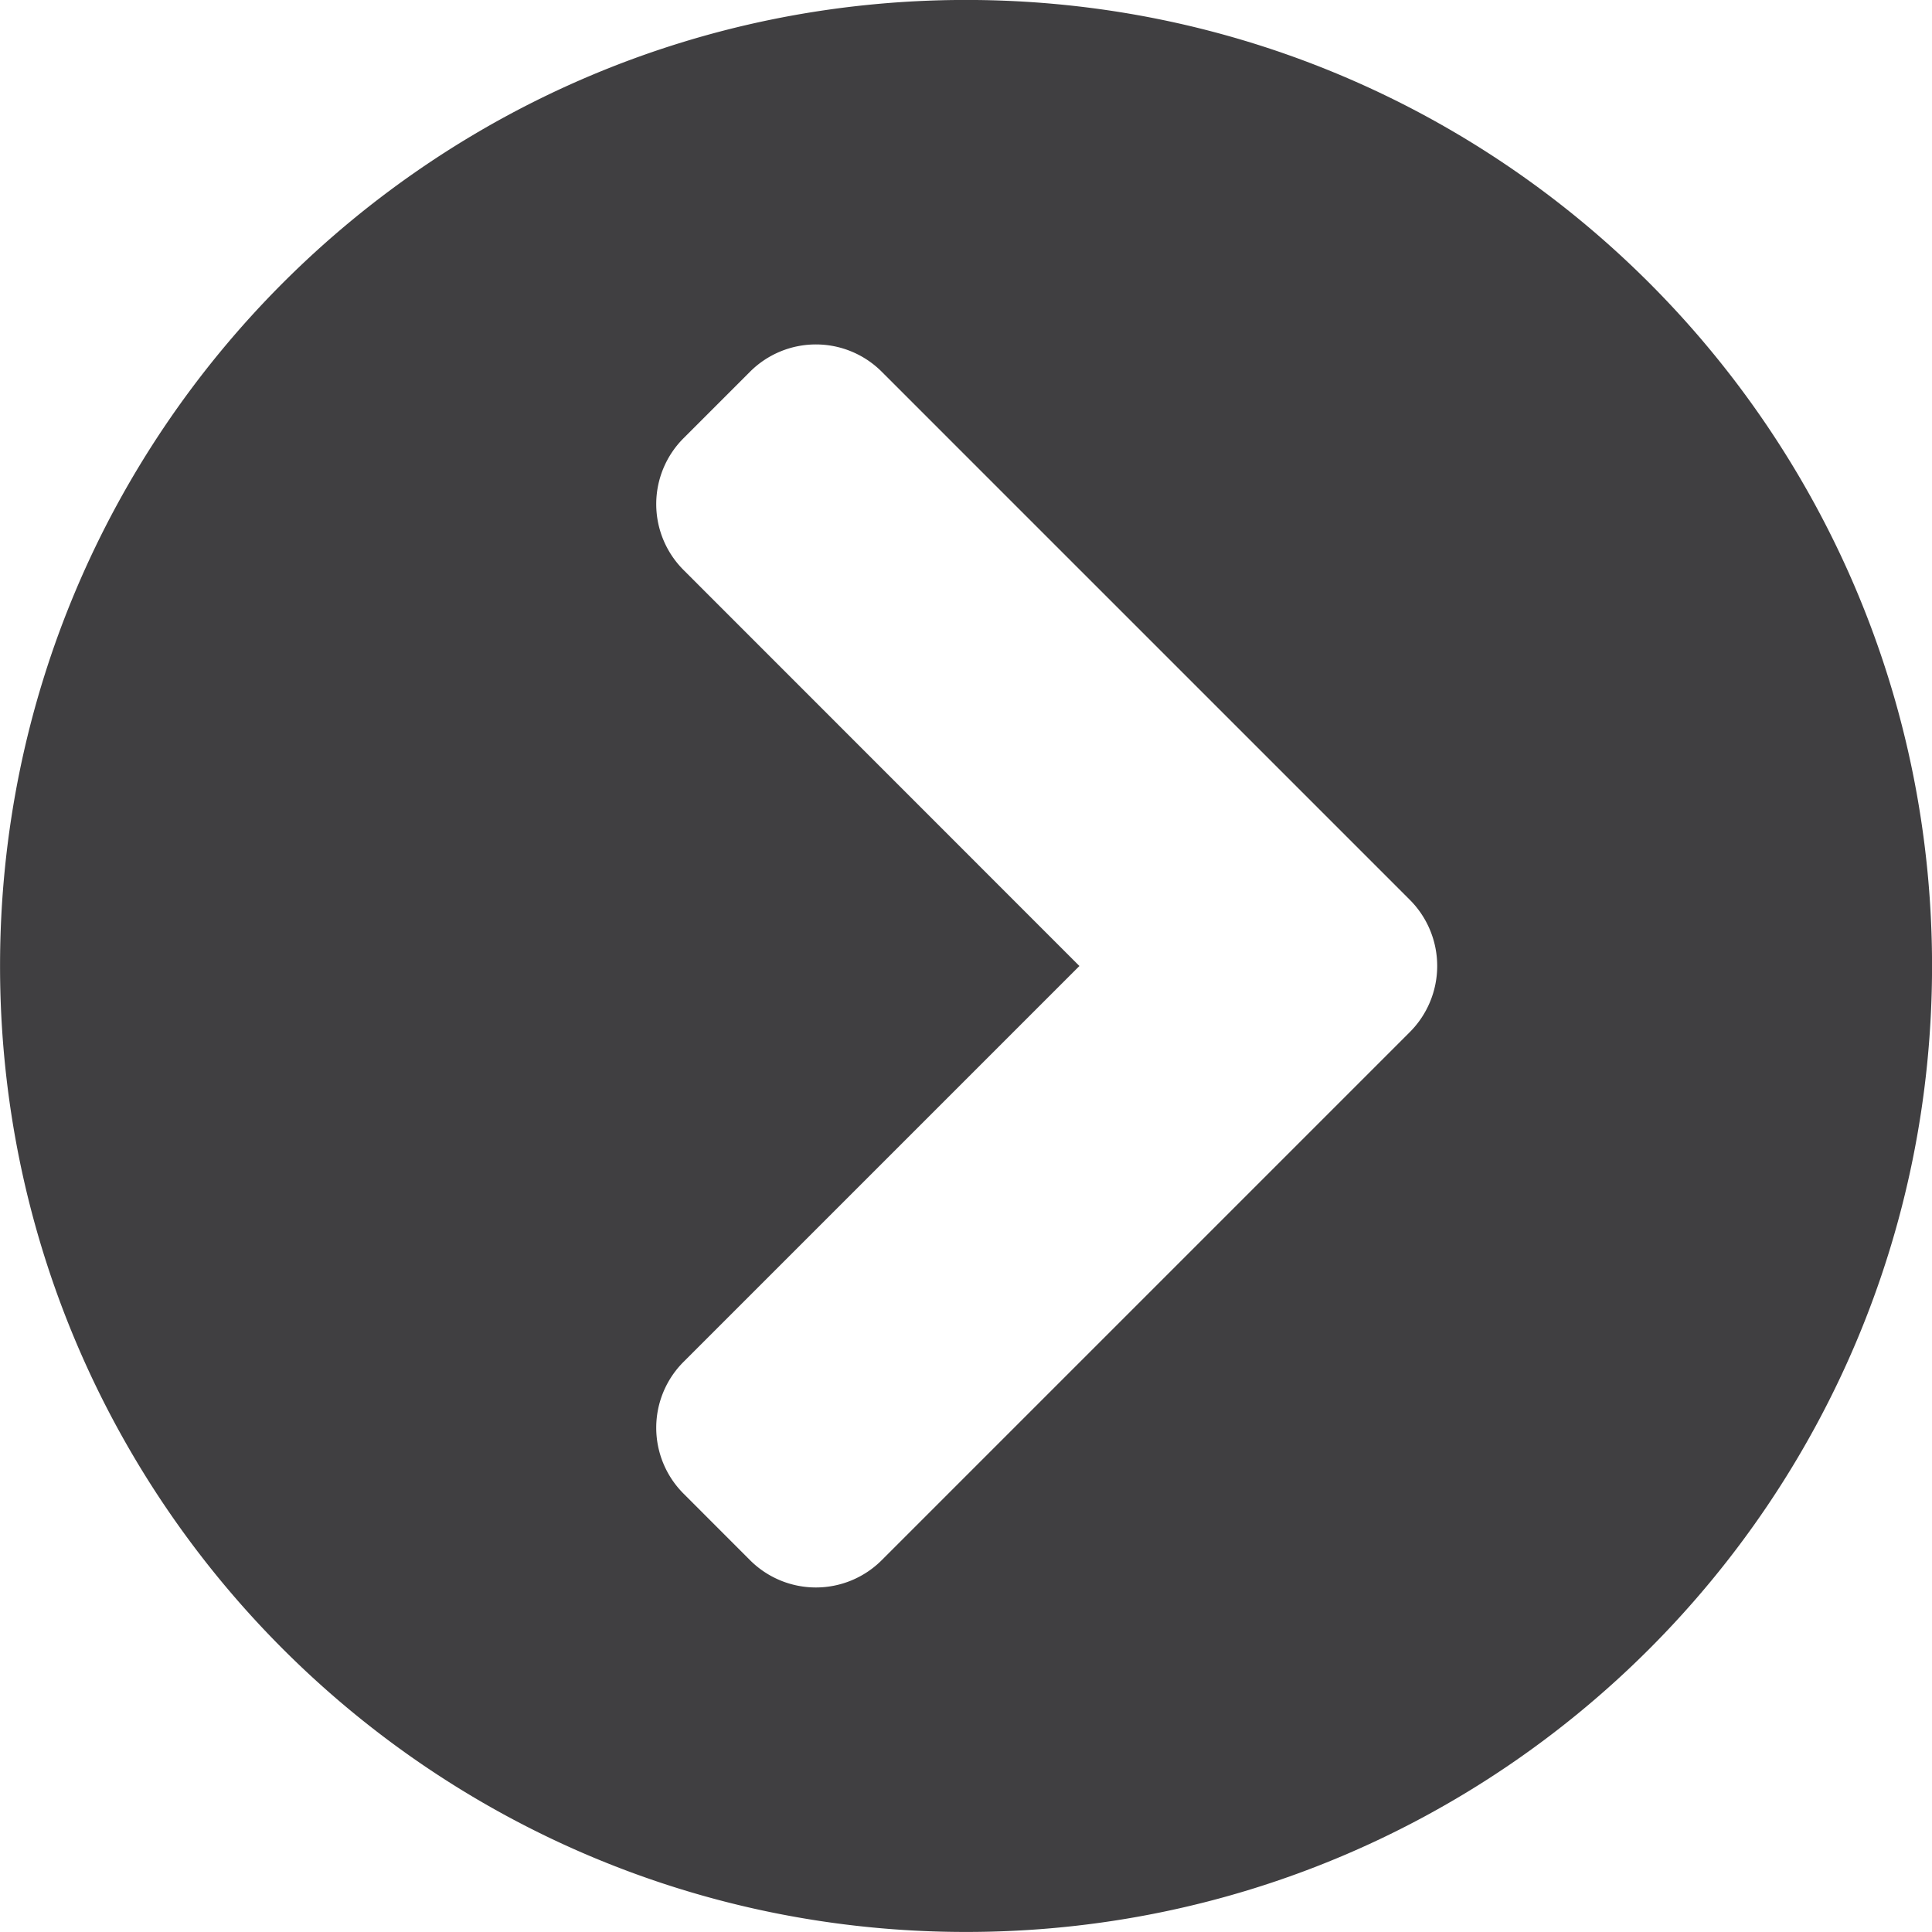 <svg viewBox="0 0 40 40" xmlns="http://www.w3.org/2000/svg" fill-rule="evenodd" clip-rule="evenodd" stroke-linejoin="round" stroke-miterlimit="1.414"><path d="M20.001-.001c11.049 0 20 8.952 20 20s-8.951 20-20 20c-11.048 0-20-8.952-20-20s8.952-20 20-20zm9.186 18.629L18.259 7.7a1.927 1.927 0 0 0-2.734 0l-1.37 1.37a1.928 1.928 0 0 0 0 2.734L22.348 20l-8.193 8.193a1.928 1.928 0 0 0 0 2.734l1.37 1.371a1.927 1.927 0 0 0 2.734 0L29.187 21.37a1.937 1.937 0 0 0 0-2.742z" fill="#403f41" fill-rule="nonzero"/></svg>
